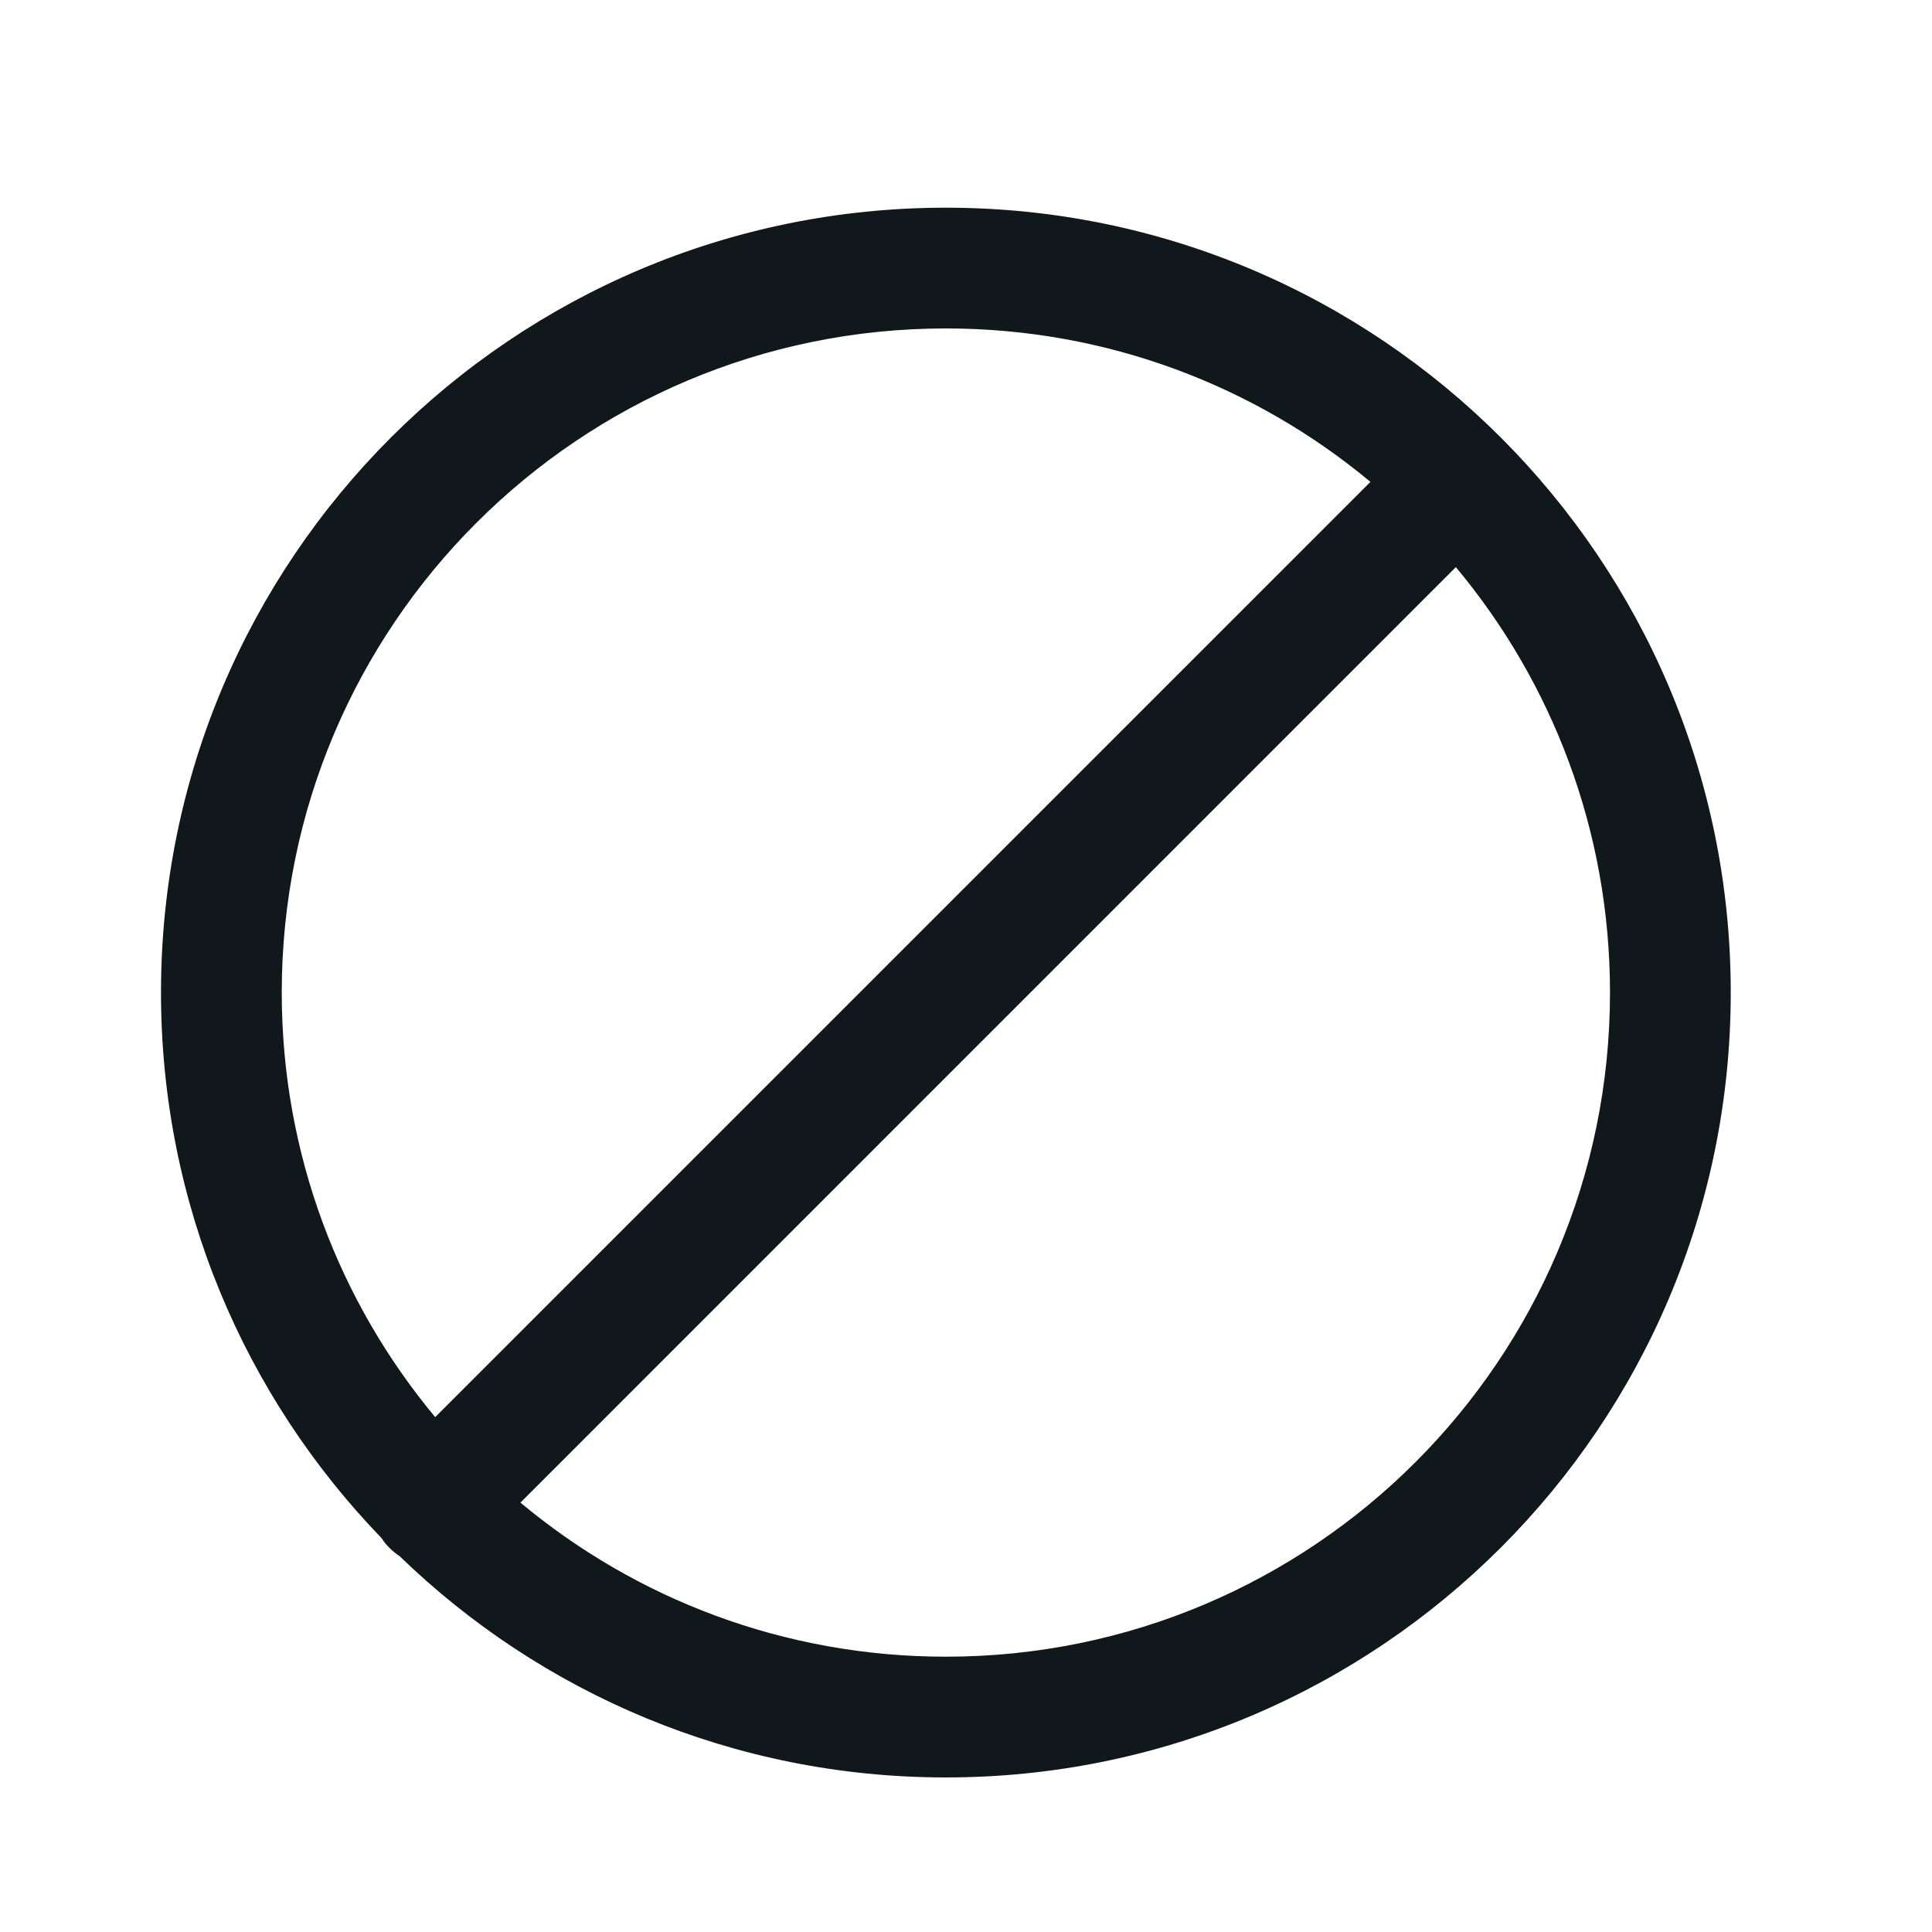 <svg width="24" height="24" viewBox="0 0 24 24" fill="none" xmlns="http://www.w3.org/2000/svg">
<path fill-rule="evenodd" clip-rule="evenodd" d="M4.964 19.331C6.719 21.032 9.112 22.08 11.75 22.08C17.135 22.08 21.5 17.715 21.5 12.33C21.5 6.945 17.135 2.58 11.75 2.58C6.365 2.58 2 6.945 2 12.33C2 14.963 3.043 17.351 4.739 19.106C4.767 19.15 4.801 19.192 4.84 19.23C4.878 19.269 4.92 19.302 4.964 19.331ZM3.5 12.33C3.5 7.774 7.194 4.08 11.75 4.08C13.756 4.08 15.594 4.796 17.024 5.986L5.406 17.604C4.216 16.174 3.5 14.336 3.5 12.33ZM6.465 18.666L18.085 7.045C19.281 8.477 20 10.319 20 12.33C20 16.886 16.306 20.58 11.75 20.58C9.739 20.58 7.897 19.861 6.465 18.666Z" fill="#10181B"/>
</svg>
